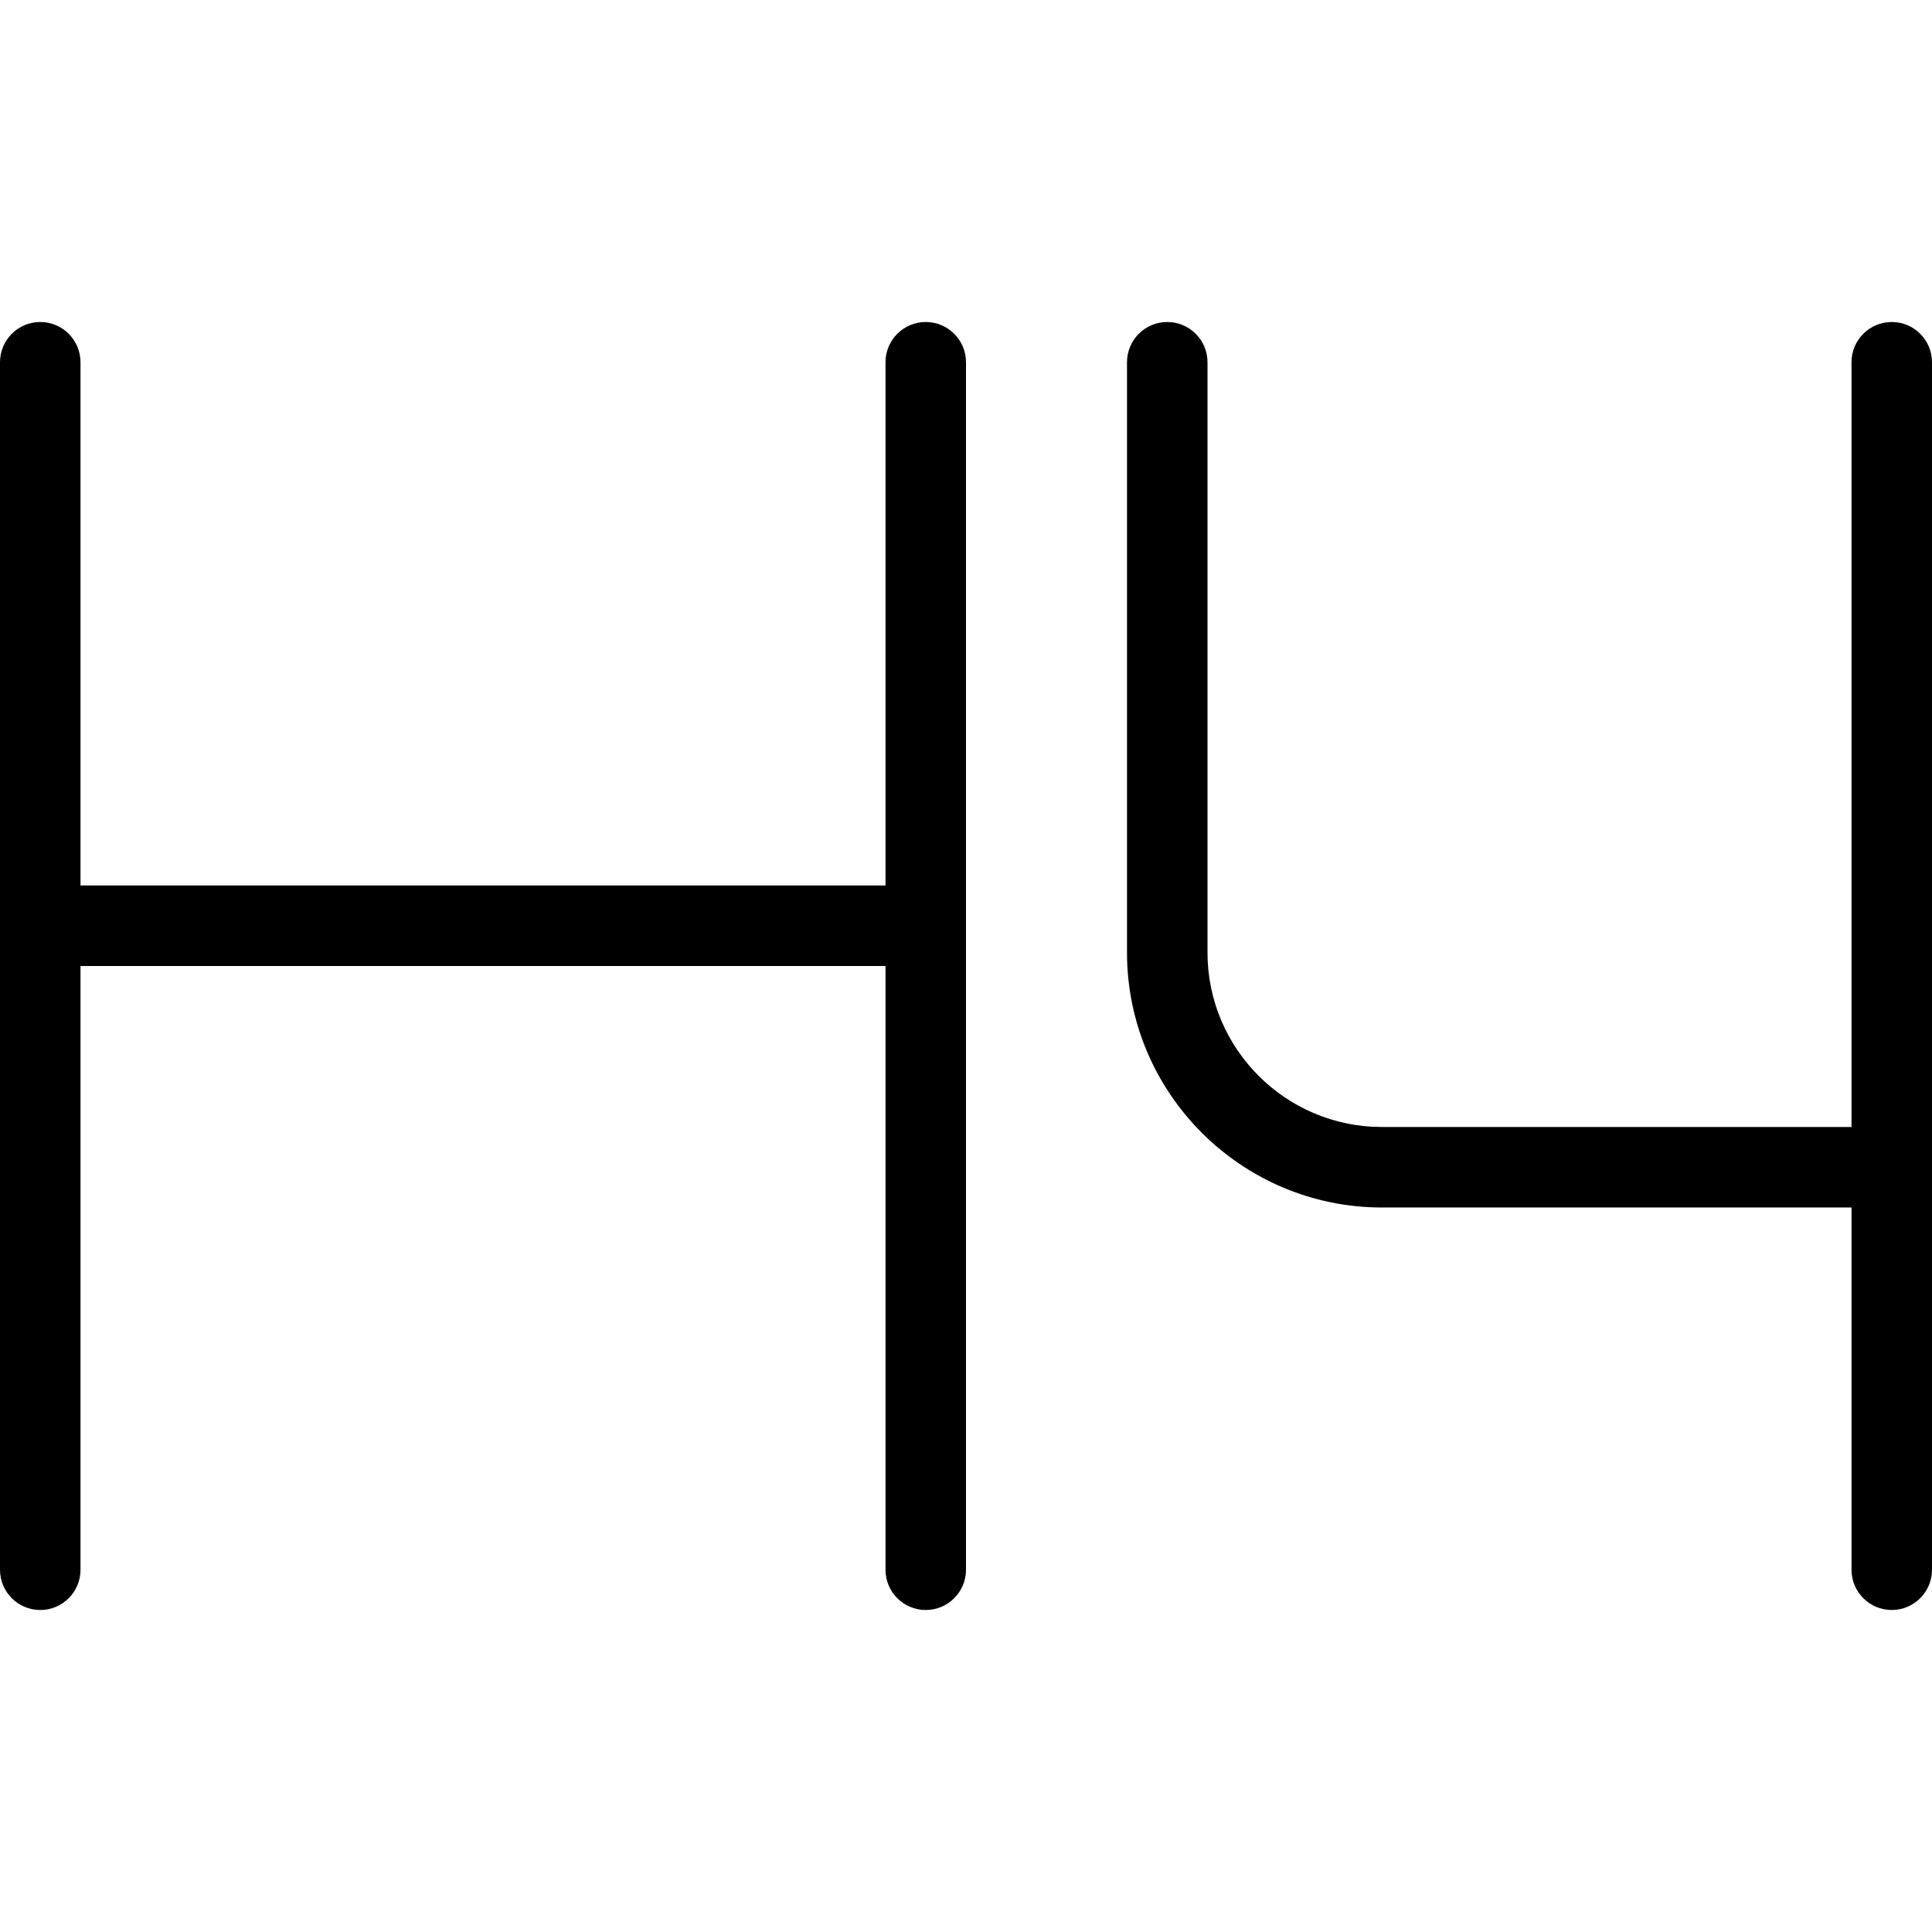<?xml version="1.0" encoding="UTF-8"?>
<svg xmlns="http://www.w3.org/2000/svg" id="Layer_1" data-name="Layer 1" viewBox="0 0 24 24" width="512" height="512"><path d="m12,4.5v15c0,.276-.224.5-.5.5s-.5-.224-.5-.5v-7.5H1v7.5c0,.276-.224.5-.5.5s-.5-.224-.5-.5V4.5c0-.276.224-.5.5-.5s.5.224.5.5v6.5h10v-6.5c0-.276.224-.5.5-.5s.5.224.5.5Zm11.5-.5c-.276,0-.5.224-.5.5v9.5h-5.833c-1.195,0-2.167-.972-2.167-2.167v-7.333c0-.276-.224-.5-.5-.5s-.5.224-.5.5v7.333c0,1.746,1.421,3.167,3.167,3.167h5.833v4.5c0,.276.224.5.5.5s.5-.224.5-.5V4.5c0-.276-.224-.5-.5-.5Z"/></svg>
